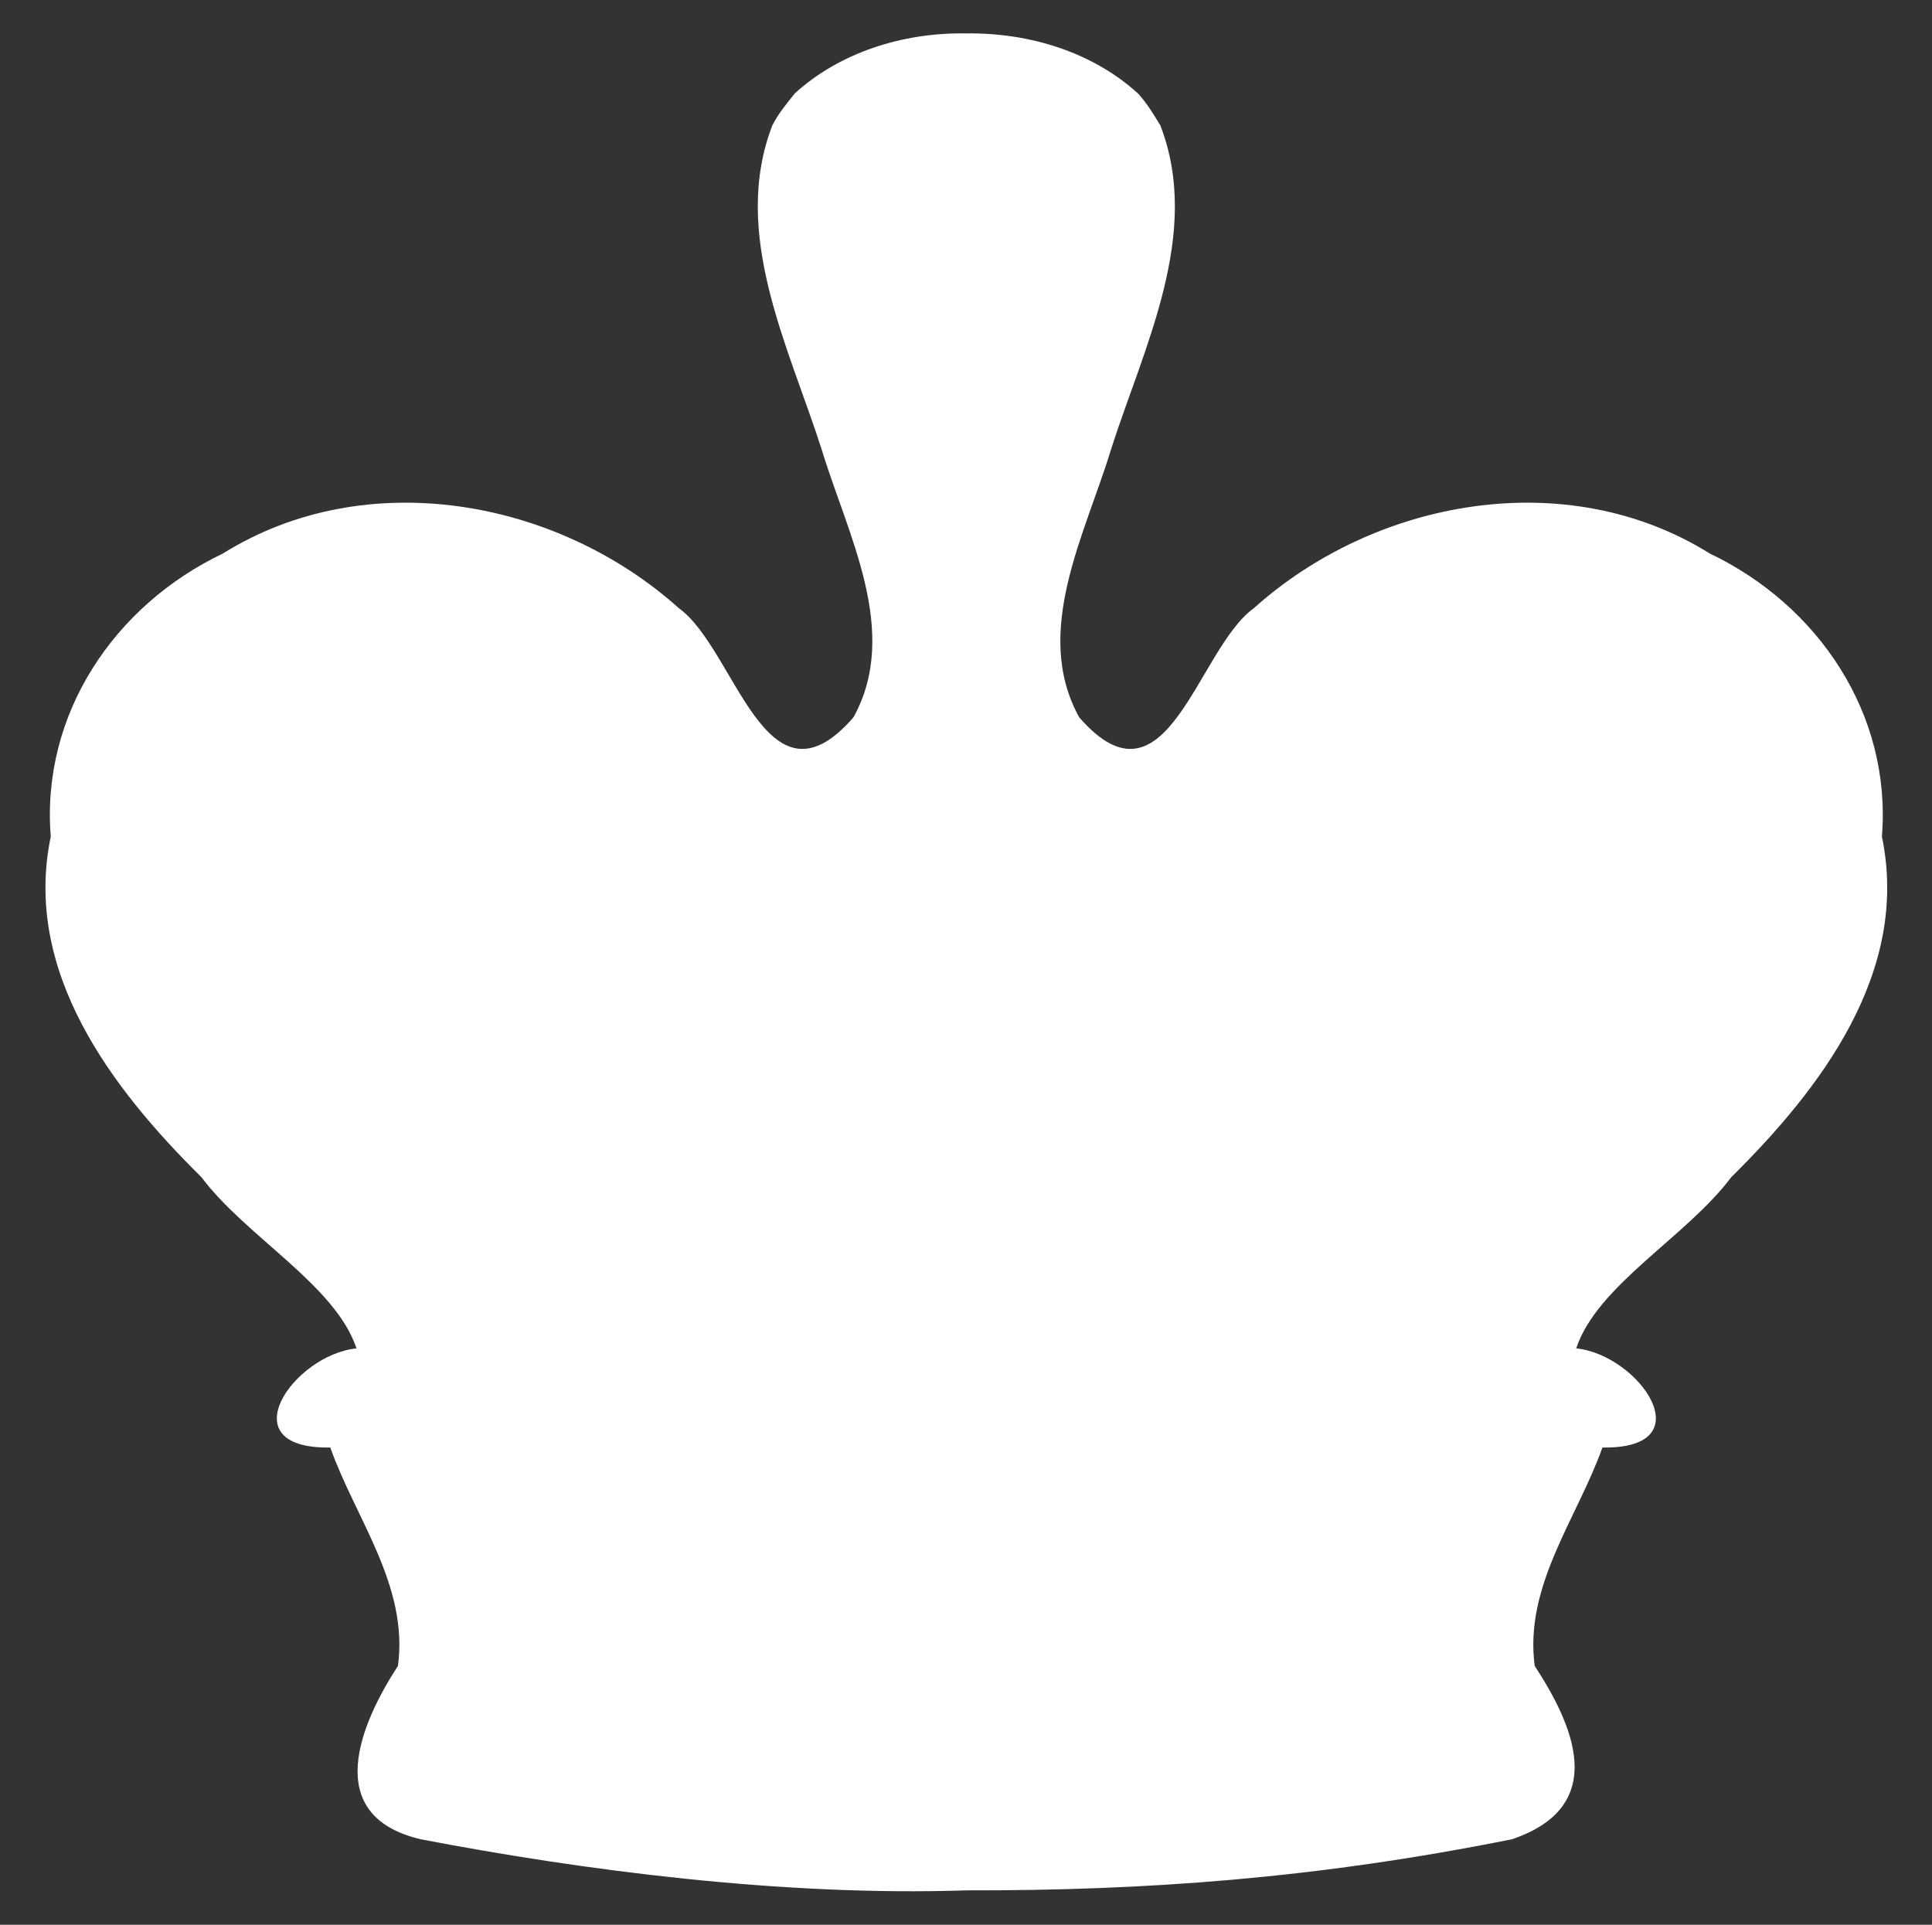 <svg xmlns="http://www.w3.org/2000/svg" viewBox="0 0 803 800" width="803" height="800">
	<rect x="0" y="0" width="803" height="800" fill="#333333" stroke="none"/>
	<style>
		tspan { white-space:pre }
		.shp0 { fill: #ffffff } 
	</style>
	<g id="layer1">
		<path id="Color Fill 1" class="shp0" d="M174.85 764.47C133.21 754.62 149.92 716.19 165.41 692.41C169.86 659.04 147.7 631.07 137.28 601.65C94.62 602.34 121.95 563.1 148.17 560.45C139.39 534.05 102.37 514.16 83.73 489.29C46.34 452.35 9.4 403.84 21.1 347.71C17 296.87 47.5 251.6 92.62 230.08C152.04 192.96 231.52 207.35 282.13 252.77C305.78 269.77 318.33 340.06 354.73 298.15C374.42 262.45 352.09 221.89 341.48 186.7C327.8 144.01 303.7 97.24 320.97 52.19C323.48 47.24 326.95 43.05 330.41 38.76C349.1 21.79 375.18 13.54 401.02 13.89L401.64 13.89C428.1 13.54 454.19 21.79 472.88 38.76C476.67 42.81 479.46 47.48 482.31 52.19C499.58 97.24 475.48 144.01 461.8 186.7C451.19 221.89 428.86 262.45 448.55 298.15C484.96 340.06 497.51 269.77 521.16 252.77C571.77 207.35 651.24 192.96 710.66 230.08C755.78 251.6 786.28 296.87 782.18 347.71C793.88 403.84 756.95 452.35 719.56 489.29C700.92 514.16 663.89 534.05 655.12 560.45C681.34 563.1 708.67 602.34 666.01 601.65C655.59 631.06 633.42 659.04 637.87 692.41C653.37 716.19 669.56 750.51 628.43 764.47C546.92 780.82 475.85 785.87 401.64 785.71C325.18 788.25 242.08 777.36 174.85 764.47L174.85 764.47Z" />
	</g>
</svg>
